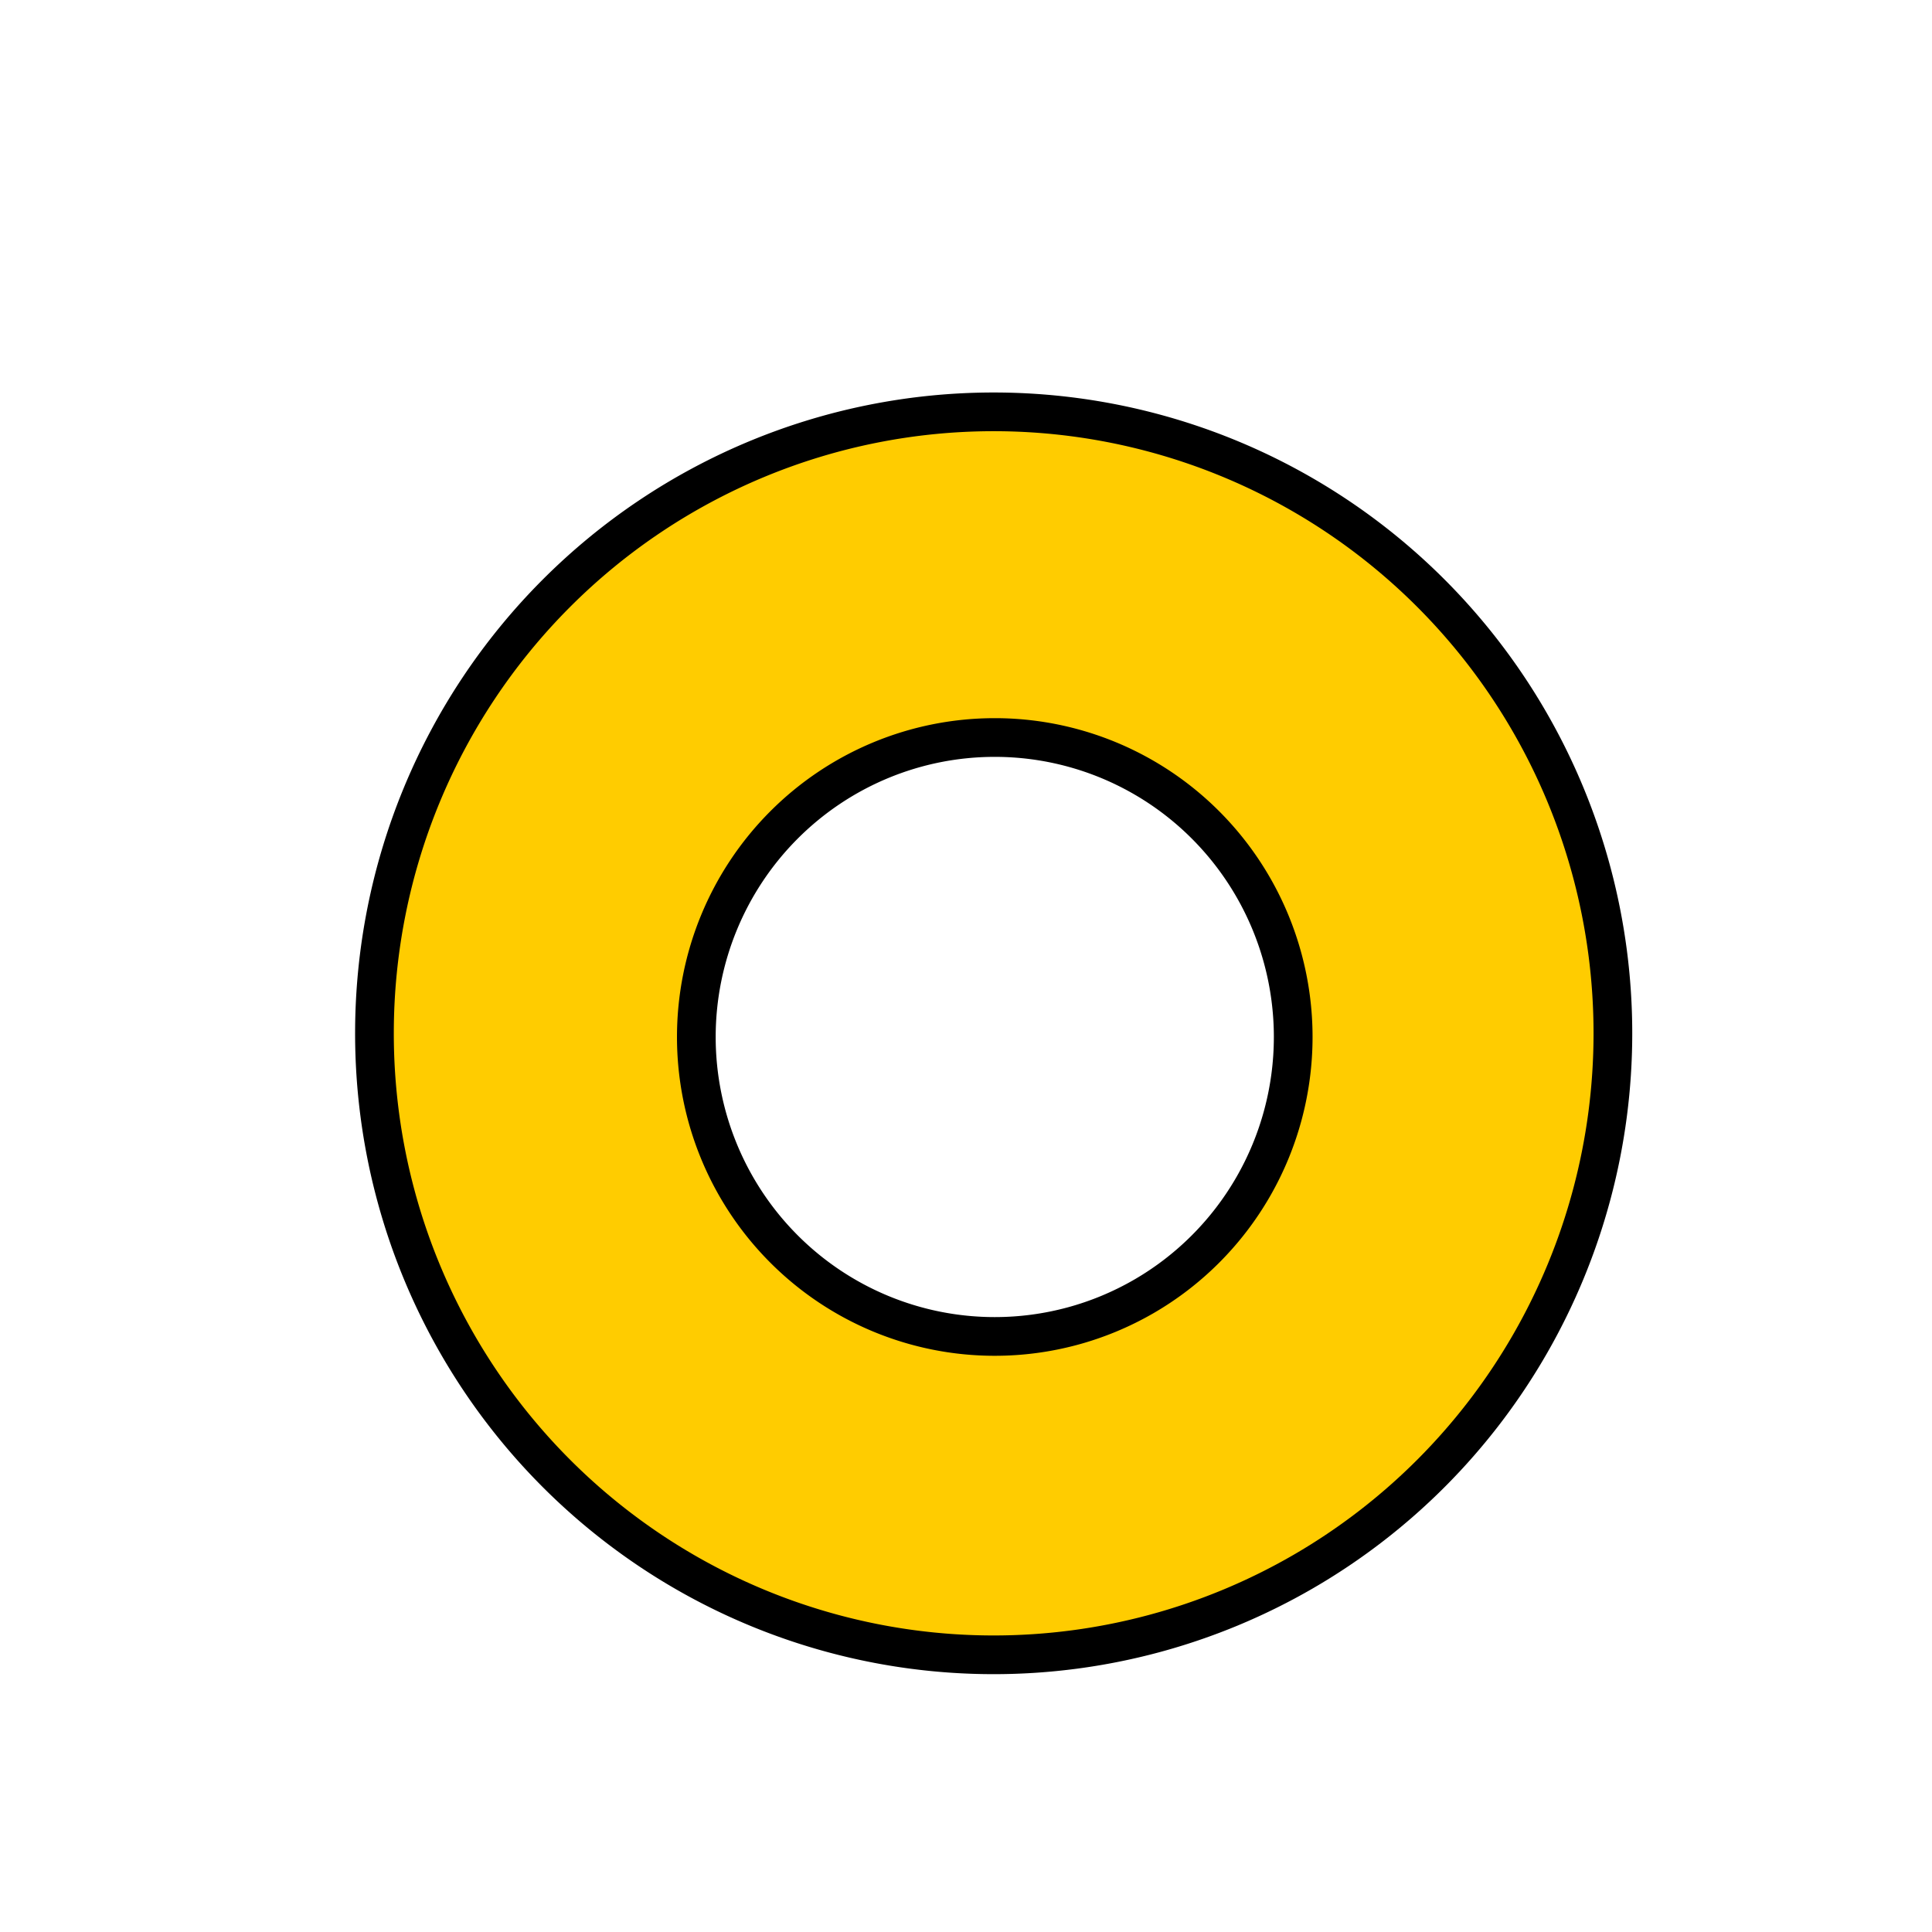 <?xml version="1.0" encoding="UTF-8" standalone="no"?>
<!-- Created with Inkscape (http://www.inkscape.org/) -->

<svg
   width="50"
   height="50"
   viewBox="0 0 13.229 13.229"
   version="1.1"
   id="svg1"
   inkscape:version="1.3.2 (091e20e, 2023-11-25, custom)"
   sodipodi:docname="ENERGIA.svg"
   xmlns:inkscape="http://www.inkscape.org/namespaces/inkscape"
   xmlns:sodipodi="http://sodipodi.sourceforge.net/DTD/sodipodi-0.dtd"
   xmlns="http://www.w3.org/2000/svg"
   xmlns:svg="http://www.w3.org/2000/svg">
  <sodipodi:namedview
     id="namedview1"
     pagecolor="#ffffff"
     bordercolor="#000000"
     borderopacity="0.25"
     inkscape:showpageshadow="2"
     inkscape:pageopacity="0.0"
     inkscape:pagecheckerboard="0"
     inkscape:deskcolor="#d1d1d1"
     inkscape:document-units="px"
     inkscape:zoom="10.32127"
     inkscape:cx="41.467766"
     inkscape:cy="26.40179"
     inkscape:window-width="1920"
     inkscape:window-height="1017"
     inkscape:window-x="1072"
     inkscape:window-y="239"
     inkscape:window-maximized="1"
     inkscape:current-layer="layer1" />
  <defs
     id="defs1" />
  <g
     inkscape:label="Camada 1"
     inkscape:groupmode="layer"
     id="layer1">
    <path
       id="path1"
       style="fill:#ffcc00;stroke:#000000;stroke-width:0.265;stroke-linecap:round;stroke-linejoin:round"
       d="M 6.804 2.82 A 4.24 4.255 0 0 0 2.564 7.075 A 4.24 4.255 0 0 0 6.804 11.331 A 4.24 4.255 0 0 0 11.044 7.075 A 4.24 4.255 0 0 0 6.804 2.82 z M 6.811 5.05 A 2.043 2.051 0 0 1 8.855 7.101 A 2.043 2.051 0 0 1 6.811 9.151 A 2.043 2.051 0 0 1 4.768 7.101 A 2.043 2.051 0 0 1 6.811 5.05 z " />
  </g>
</svg>
